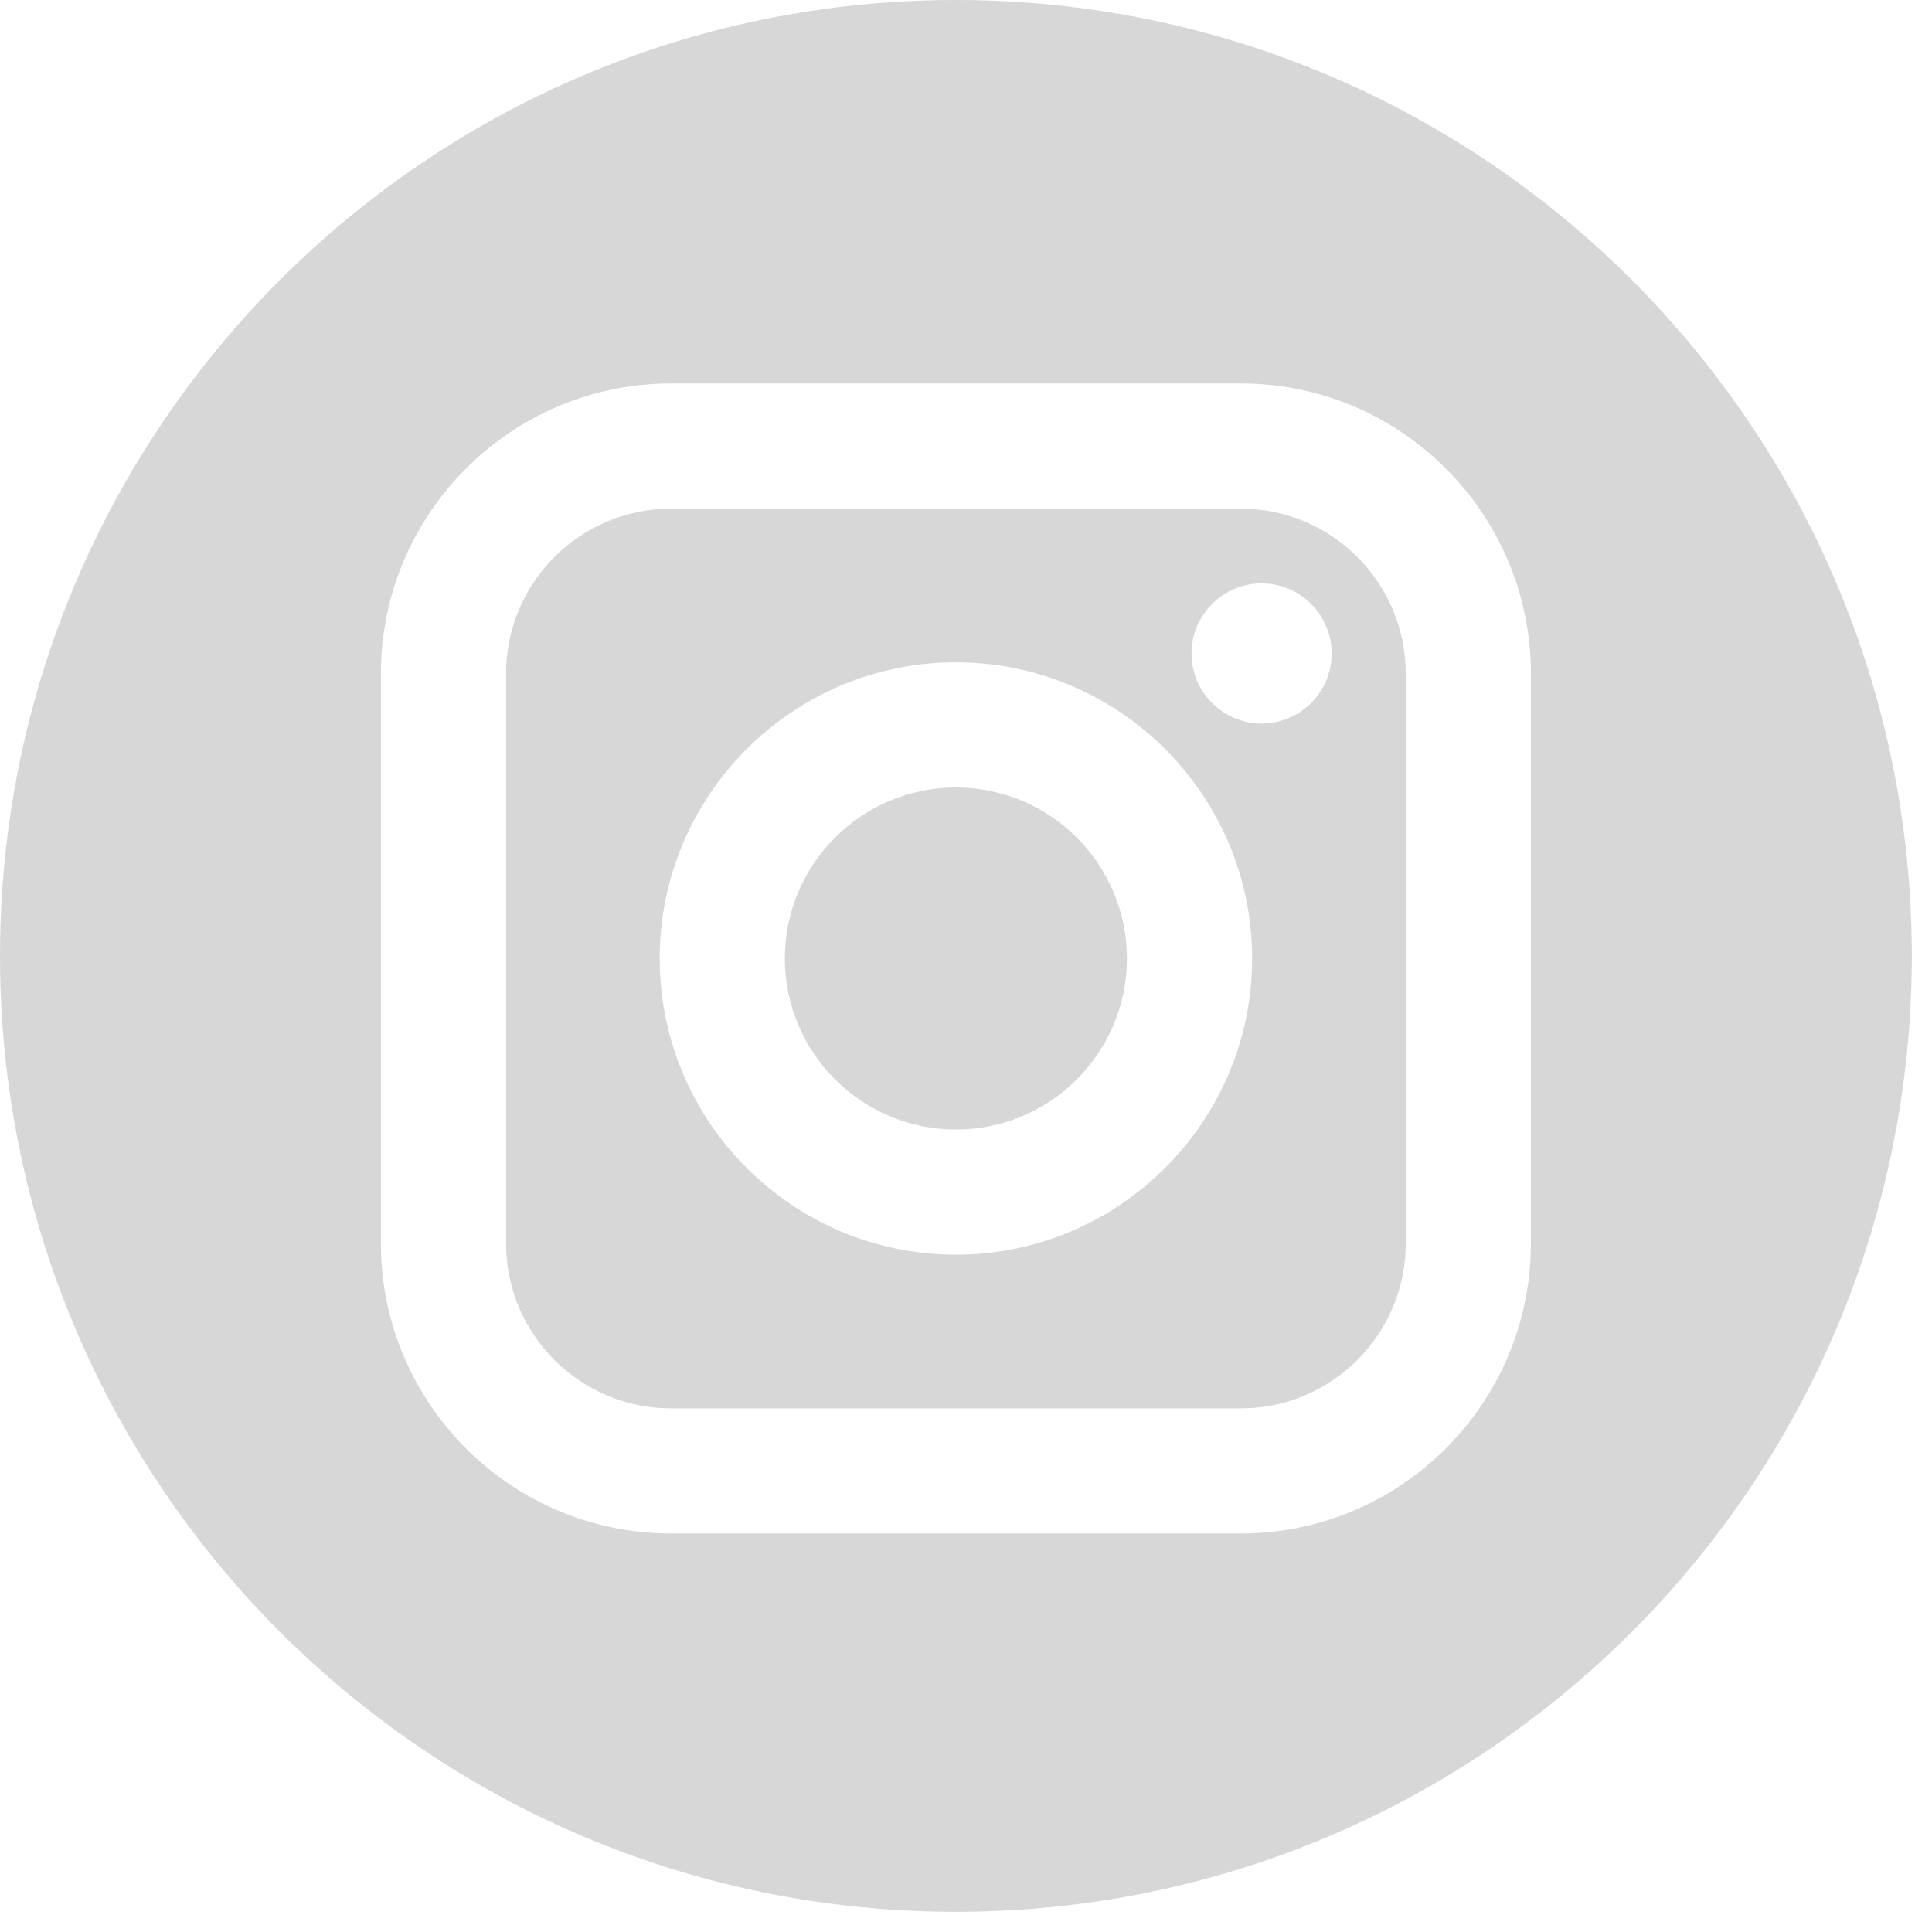 <svg width="33" height="33" viewBox="0 0 33 33" fill="none" xmlns="http://www.w3.org/2000/svg">
<path d="M21.194 8.688H11.461C9.907 8.688 8.644 9.952 8.644 11.505V21.238C8.644 22.792 9.907 24.056 11.461 24.056H21.194C22.747 24.056 24.011 22.792 24.011 21.238V11.505C24.011 9.952 22.747 8.688 21.194 8.688ZM16.327 21.431C13.538 21.431 11.268 19.161 11.268 16.372C11.268 13.582 13.538 11.313 16.327 11.313C19.117 11.313 21.387 13.582 21.387 16.372C21.387 19.161 19.117 21.431 16.327 21.431ZM21.549 12.359C20.889 12.359 20.352 11.822 20.352 11.162C20.352 10.502 20.889 9.965 21.549 9.965C22.209 9.965 22.746 10.502 22.746 11.162C22.746 11.822 22.209 12.359 21.549 12.359Z" fill="#D7D7D7"/>
<path d="M16.328 13.451C14.717 13.451 13.406 14.761 13.406 16.371C13.406 17.982 14.717 19.293 16.328 19.293C17.939 19.293 19.249 17.982 19.249 16.371C19.249 14.761 17.938 13.451 16.328 13.451Z" fill="#D7D7D7"/>
<path d="M16.328 0C7.31 0 0 7.31 0 16.328C0 25.345 7.31 32.655 16.328 32.655C25.345 32.655 32.655 25.345 32.655 16.328C32.655 7.31 25.345 0 16.328 0ZM26.149 21.238C26.149 23.971 23.927 26.193 21.194 26.193H11.461C8.729 26.193 6.506 23.971 6.506 21.238V11.505C6.506 8.773 8.729 6.55 11.461 6.55H21.194C23.927 6.55 26.149 8.773 26.149 11.505V21.238Z" fill="#D7D7D7"/>
</svg>
